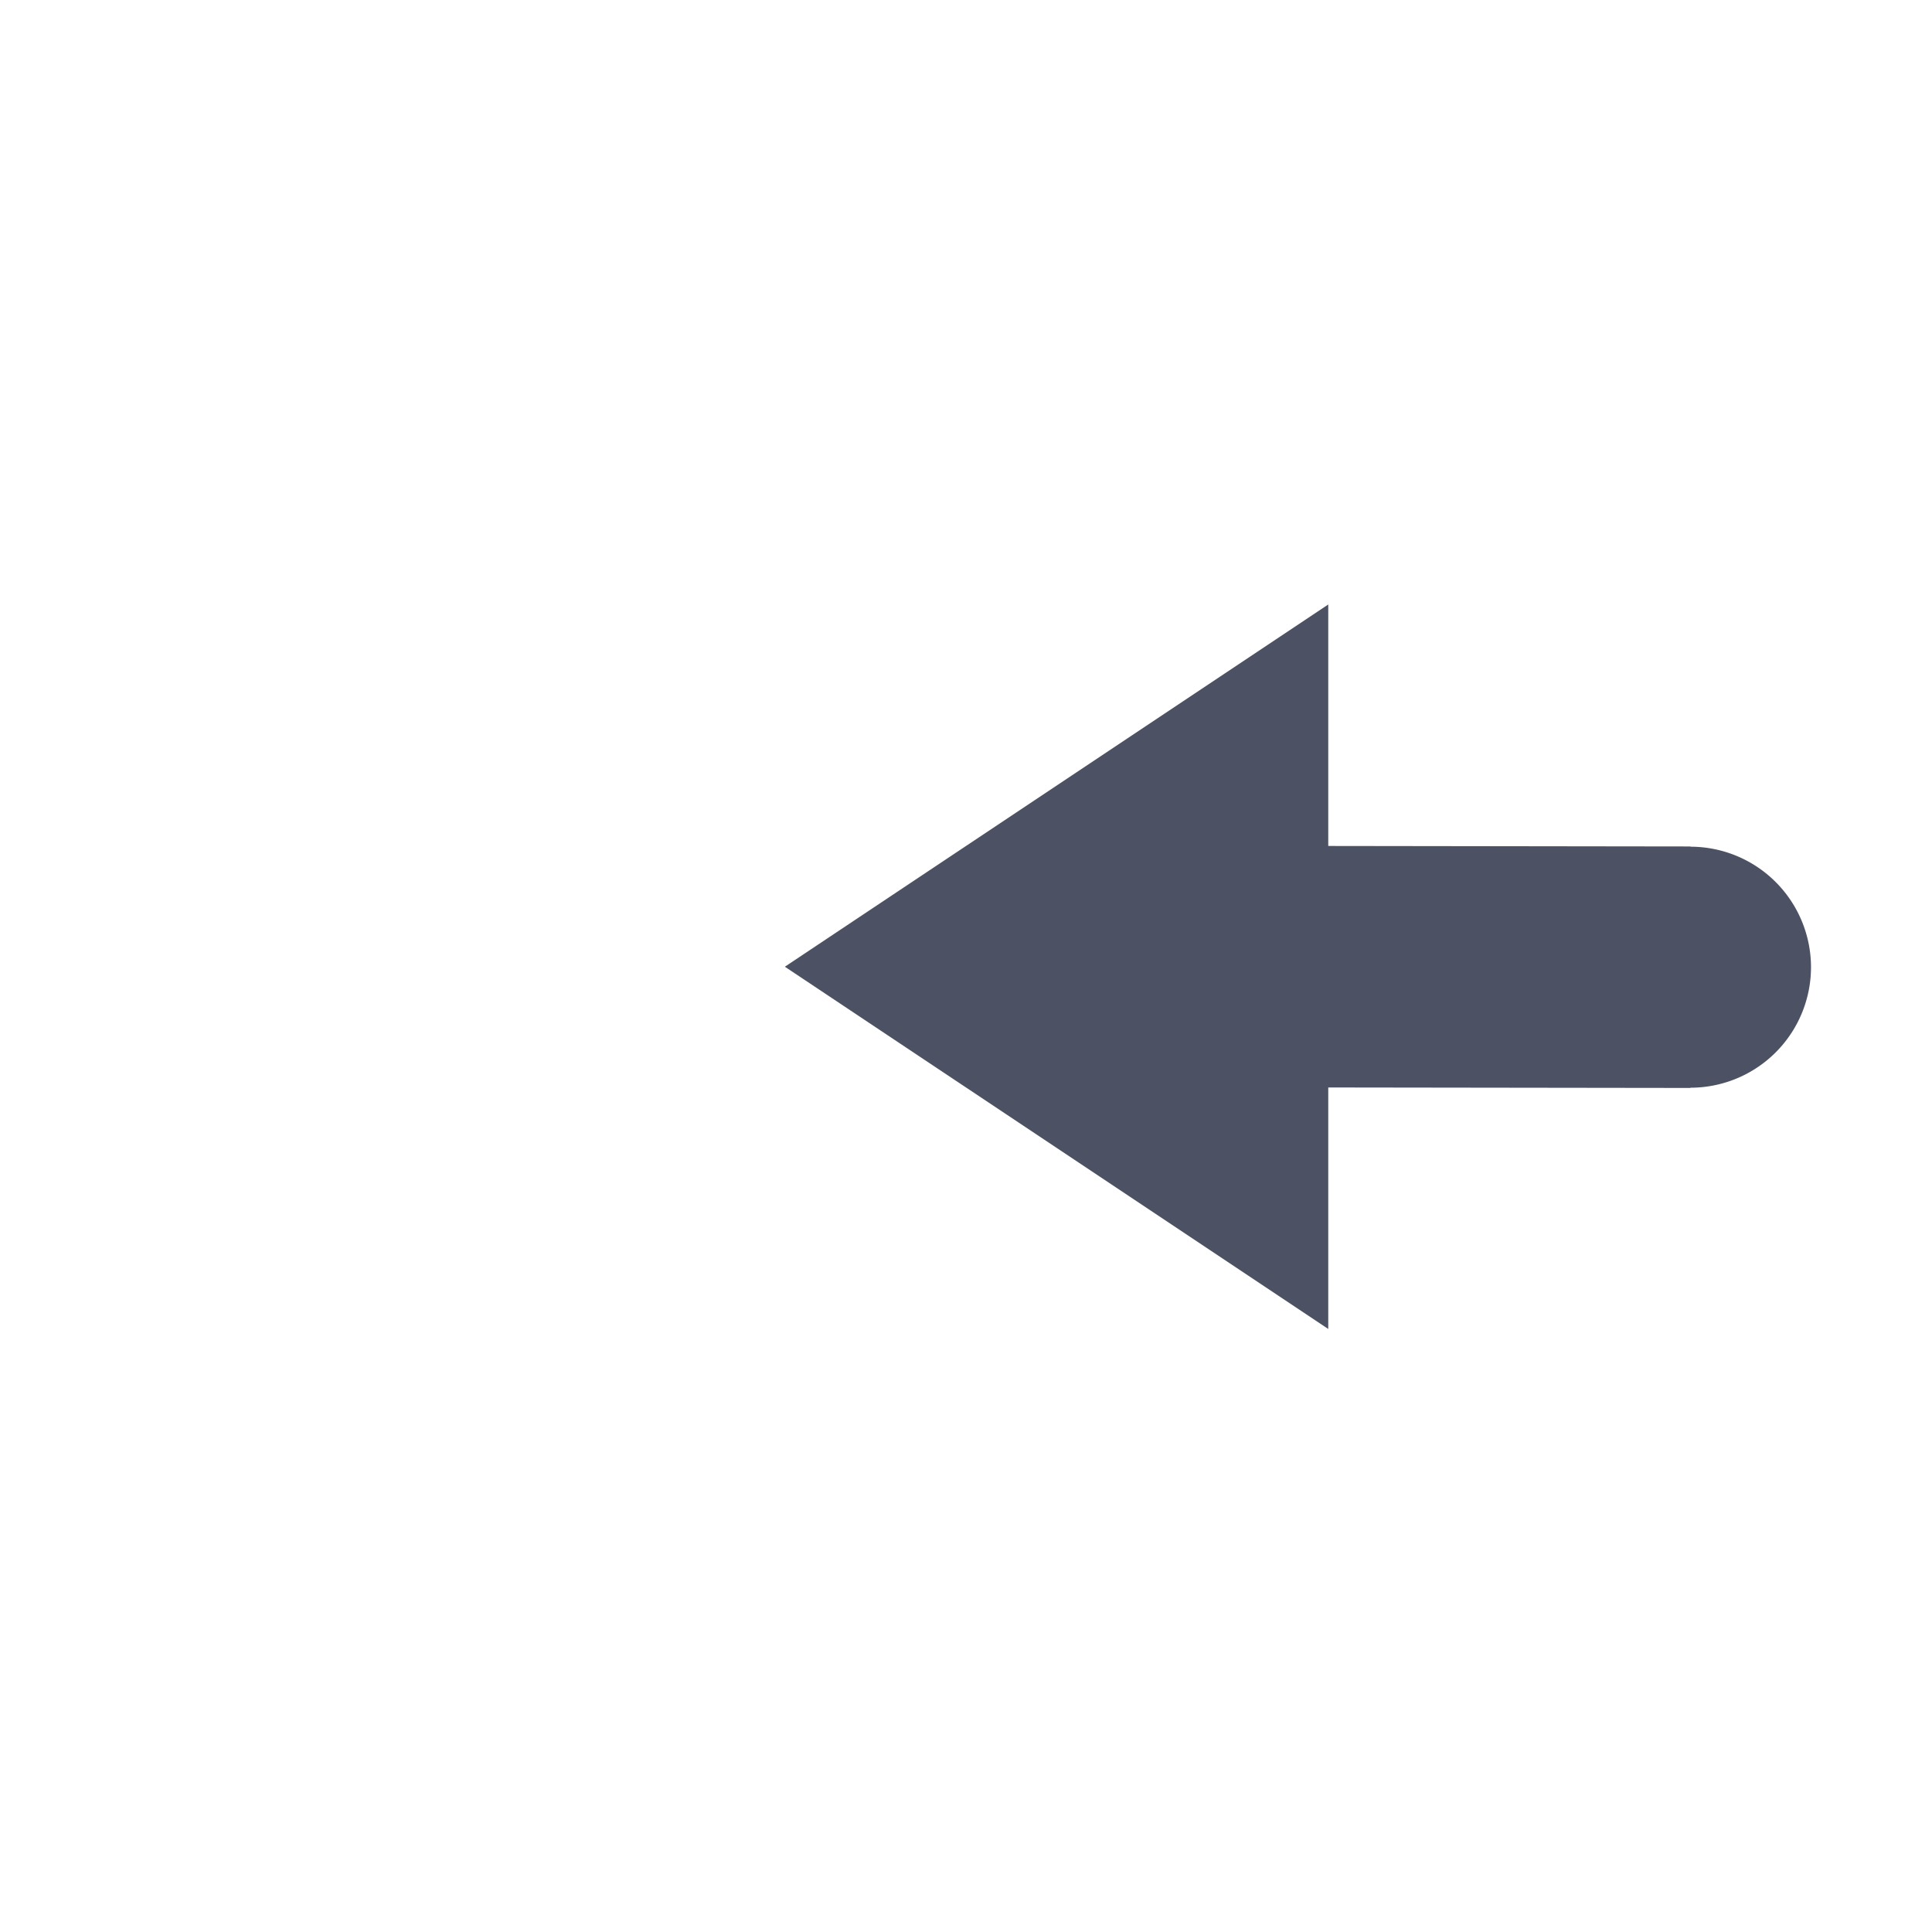 <svg height='16' style='enable-background:new' width='16' xmlns='http://www.w3.org/2000/svg'>
    <defs>
        <filter height='1' id='a' style='color-interpolation-filters:sRGB' width='1' x='0' y='0'>
            <feBlend in2='BackgroundImage' mode='darken'/>
        </filter>
    </defs>
    <g style='display:inline'>
        <g style='display:inline;enable-background:new'>
            <path d='M441 10.007h16v16h-16z' style='fill:none;stroke:none' transform='matrix(1 0 0 -1 -441 26.007)'/>
            <path d='M3 .997s-1 0-1 1v12c0 1 1 1 1 1h10s1 0 1-1V10l-2-.003v2.997H4V2.997h8v3L14 6V1.997c0-1-1-1-1-1z' style='color:#bebebe;display:inline;overflow:visible;visibility:visible;opacity:.001;fill:#4c5263;fill-opacity:1;fill-rule:nonzero;stroke:none;stroke-width:1;marker:none;enable-background:accumulate' transform='matrix(1 0 0 -1 0 16.007)'/>
            <path d='m196 272.996-4.5 3 4.5 3v-2l3 .004v-.002a.999.999 0 0 0 .998-.998.999.999 0 0 0-.998-.998V275l-3-.004z' style='fill:#4c5263;fill-opacity:1;stroke:none' transform='translate(-185 -267.99)'/>
        </g>
    </g>
</svg>
